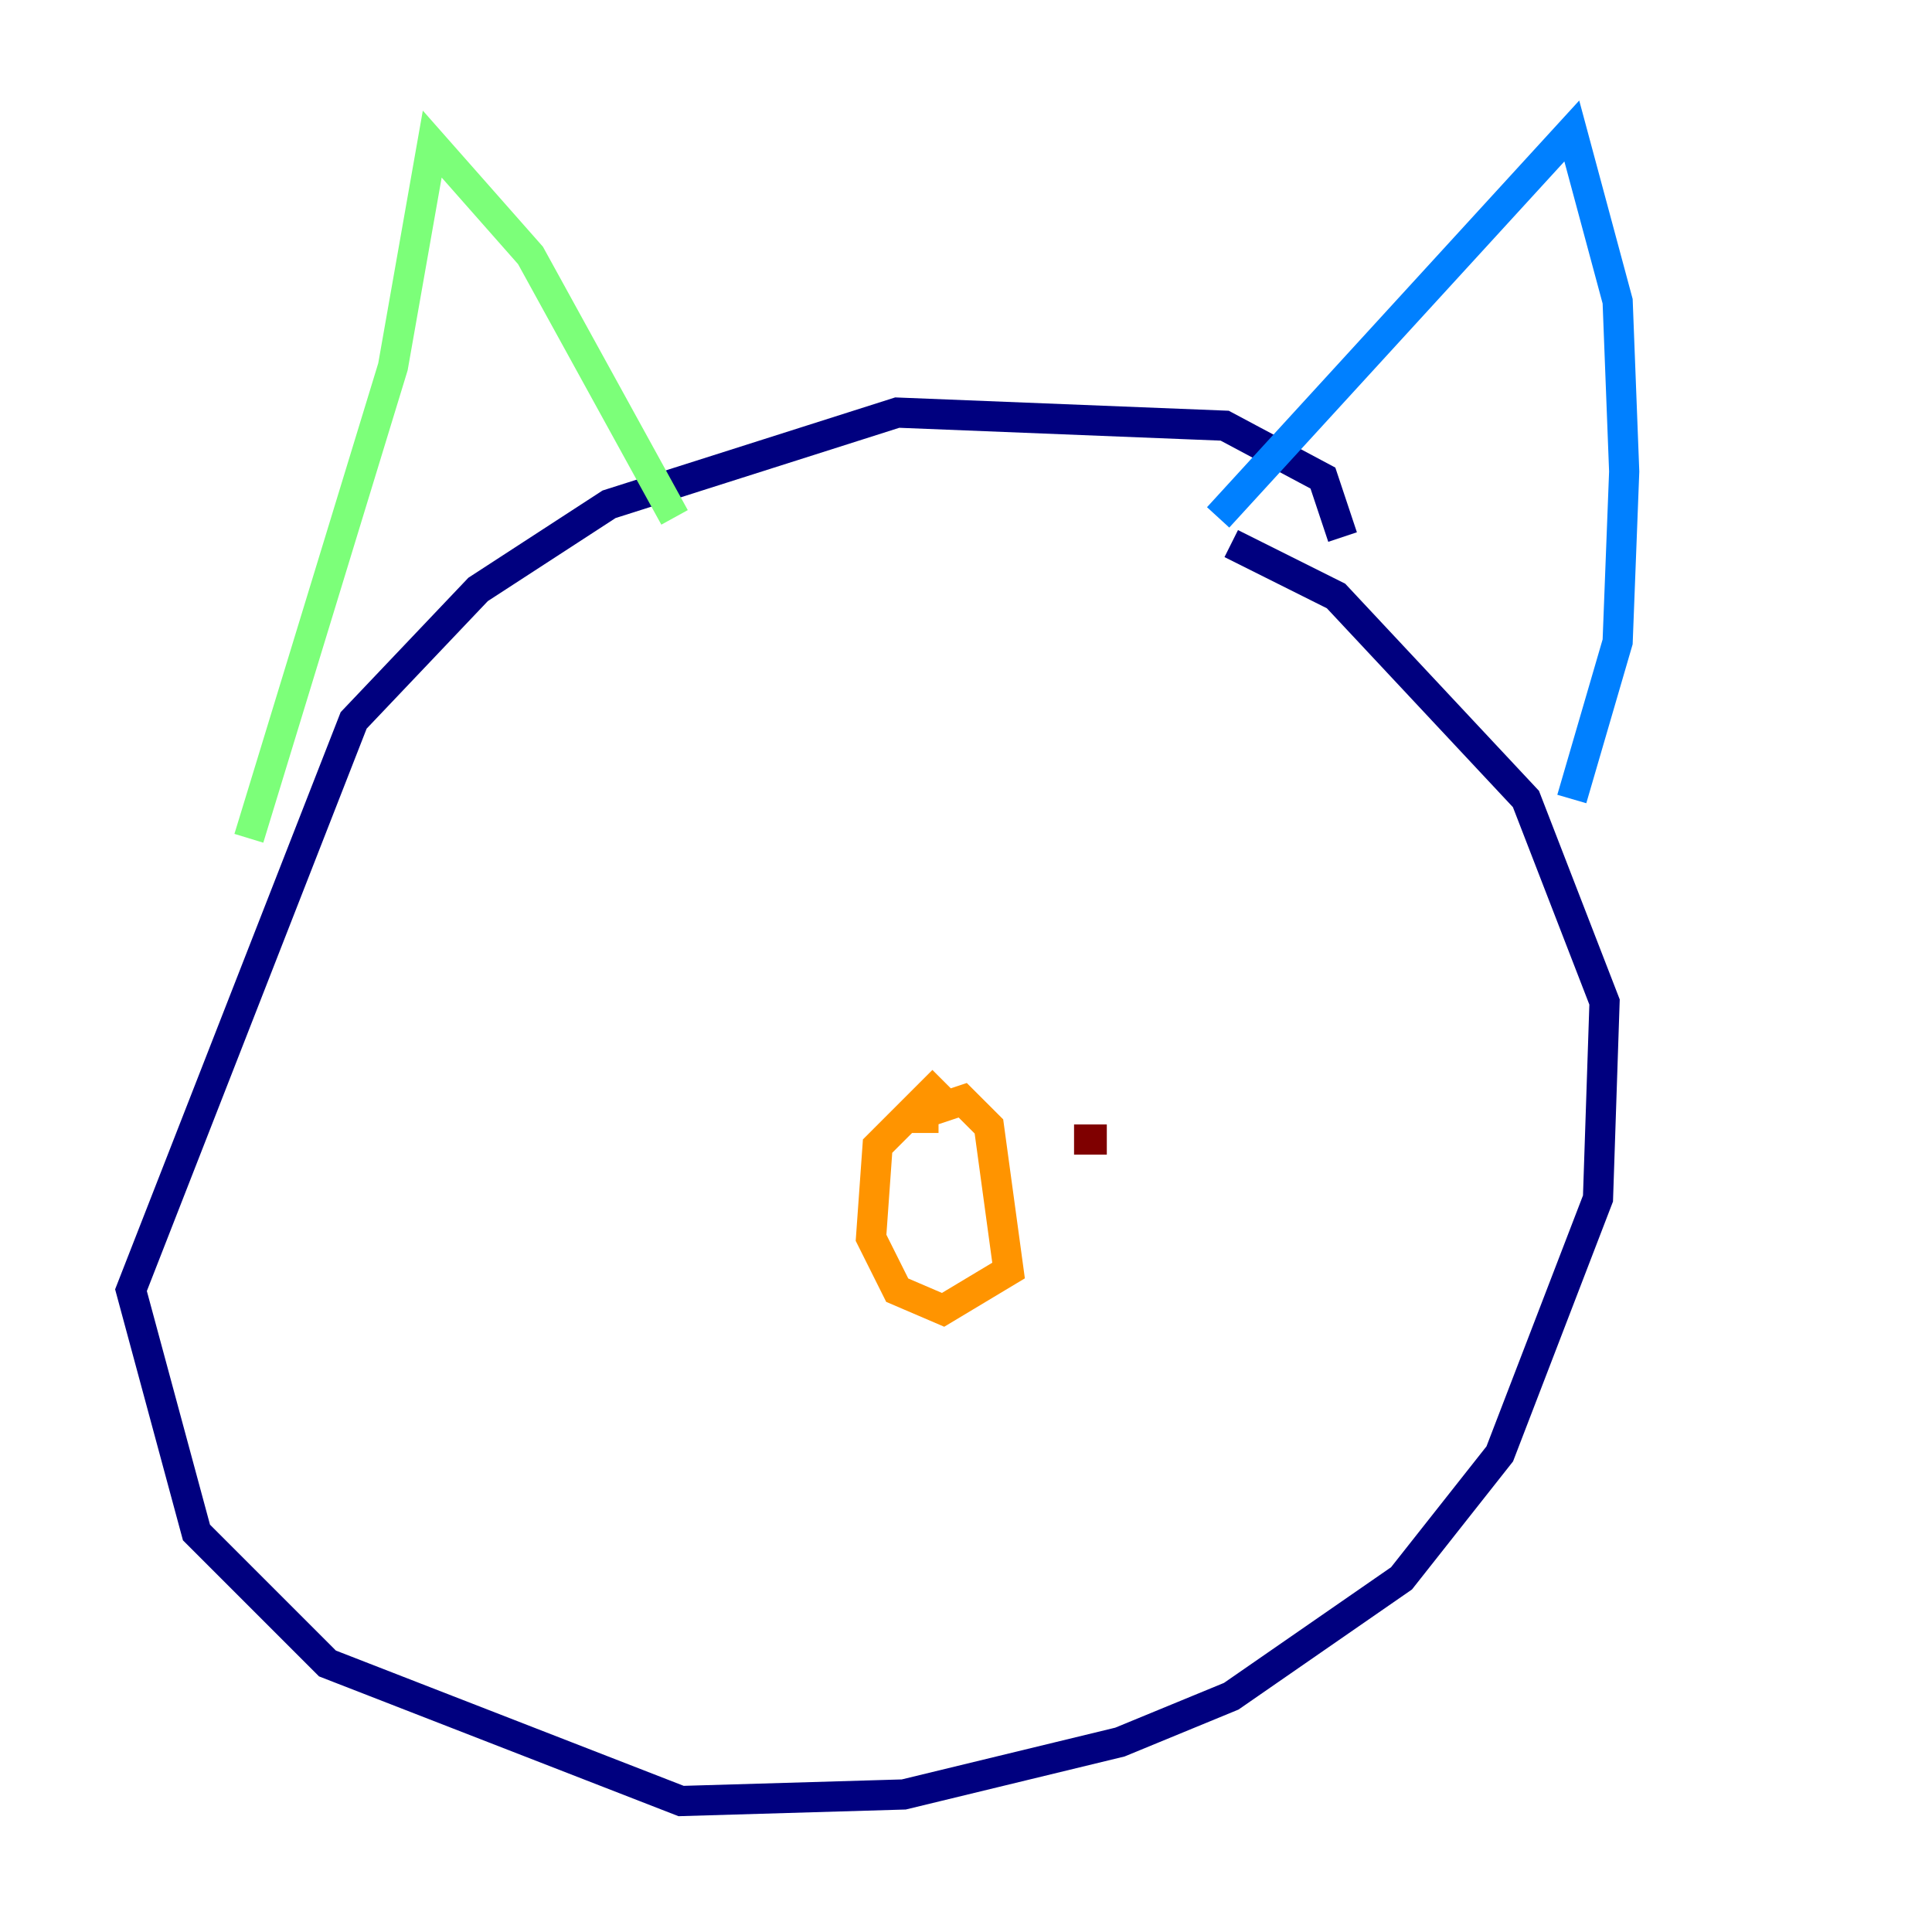 <?xml version="1.0" encoding="utf-8" ?>
<svg baseProfile="tiny" height="128" version="1.2" viewBox="0,0,128,128" width="128" xmlns="http://www.w3.org/2000/svg" xmlns:ev="http://www.w3.org/2001/xml-events" xmlns:xlink="http://www.w3.org/1999/xlink"><defs /><polyline fill="none" points="88.949,35.58 87.647,31.675 81.139,28.203 59.444,27.336 40.352,33.41 31.675,39.051 23.43,47.729 8.678,85.478 13.017,101.532 21.695,110.21 45.125,119.322 59.878,118.888 74.197,115.417 81.573,112.38 92.854,104.57 99.363,96.325 105.871,79.403 106.305,66.386 101.098,52.936 88.515,39.485 81.573,36.014" stroke="#00007f" stroke-width="2" /><polyline fill="none" points="80.705,34.278 104.136,8.678 107.173,19.959 107.607,31.241 107.173,42.522 104.136,52.936" stroke="#0080ff" stroke-width="2" /><polyline fill="none" points="16.488,55.539 26.034,24.298 28.637,9.546 35.146,16.922 44.691,34.278" stroke="#7cff79" stroke-width="2" /><polyline fill="none" points="62.481,71.593 58.142,75.932 57.709,82.007 59.444,85.478 62.481,86.78 66.82,84.176 65.519,74.63 63.783,72.895 61.18,73.763 61.18,75.064" stroke="#ff9400" stroke-width="2" /><polyline fill="none" points="71.159,75.498 73.329,75.498" stroke="#7f0000" stroke-width="2" /></svg>